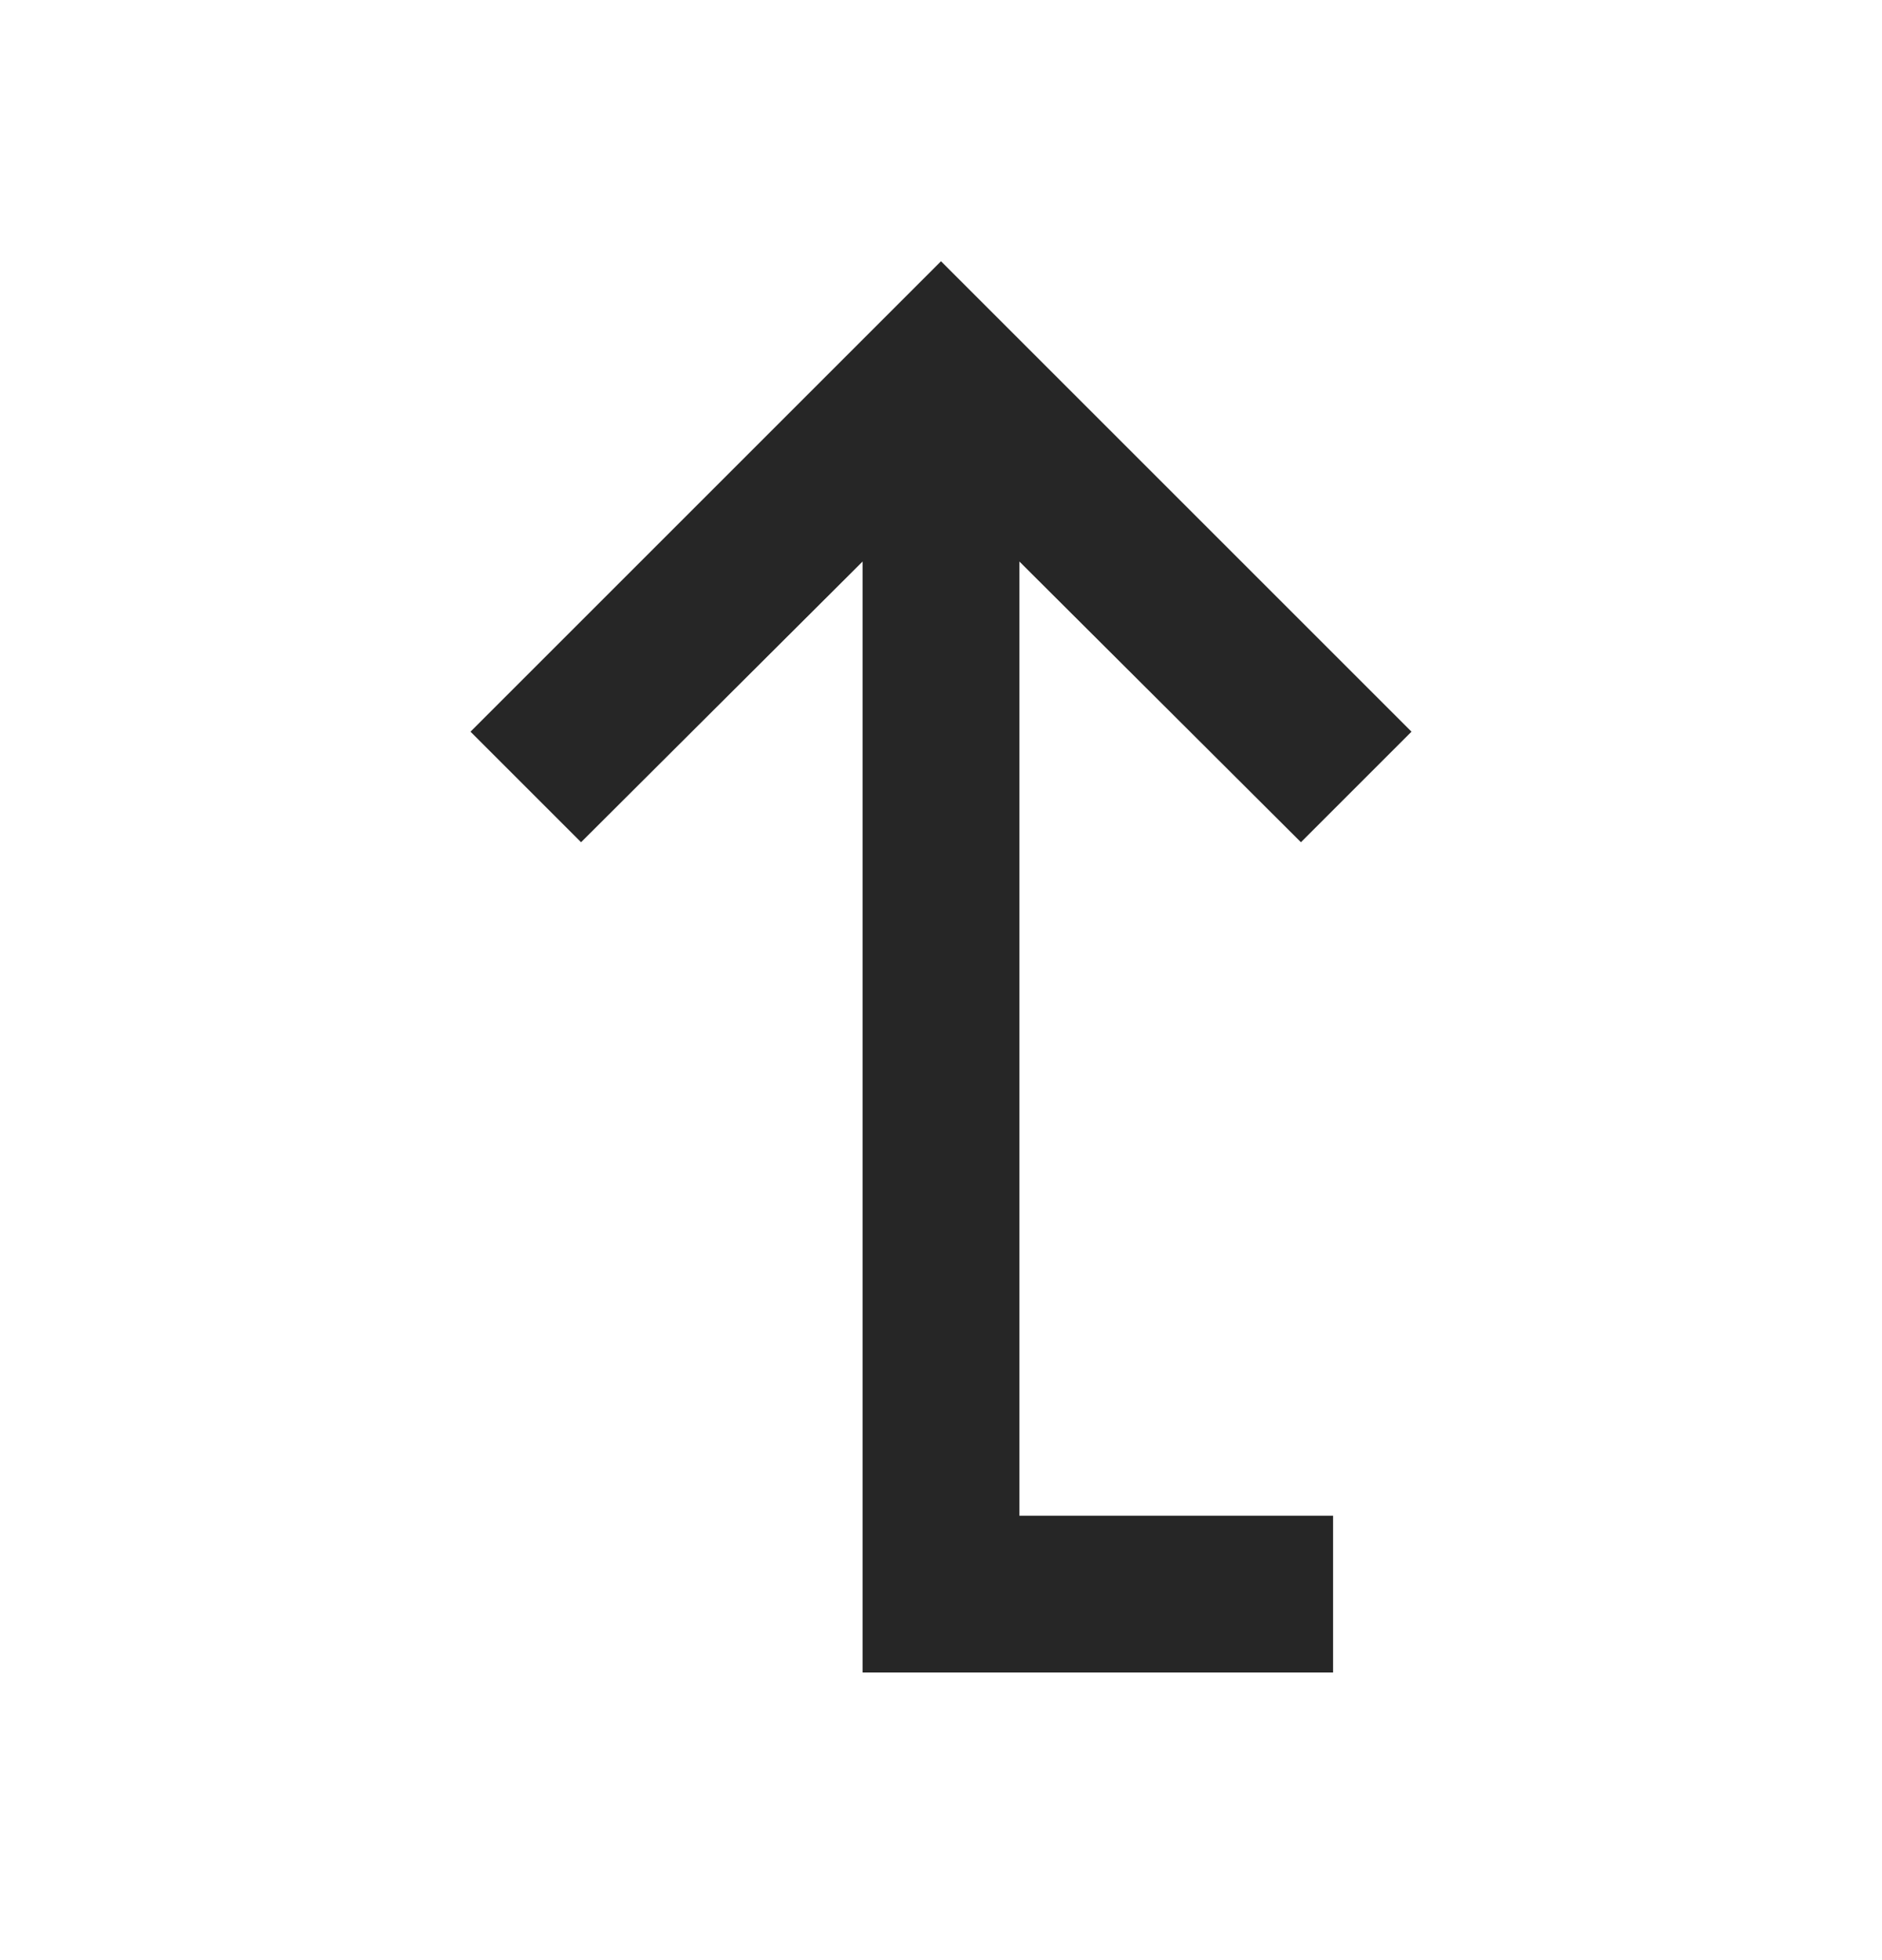<svg width="24" height="25" viewBox="0 0 24 25" fill="none" xmlns="http://www.w3.org/2000/svg">
<path d="M17 19.332L13 19.332L13 7.162L16.59 10.742L18 9.332L12 3.332L6 9.332L7.41 10.742L11 7.162L11 21.332L17 21.332L17 19.332Z" fill="#262626"/>
</svg>
